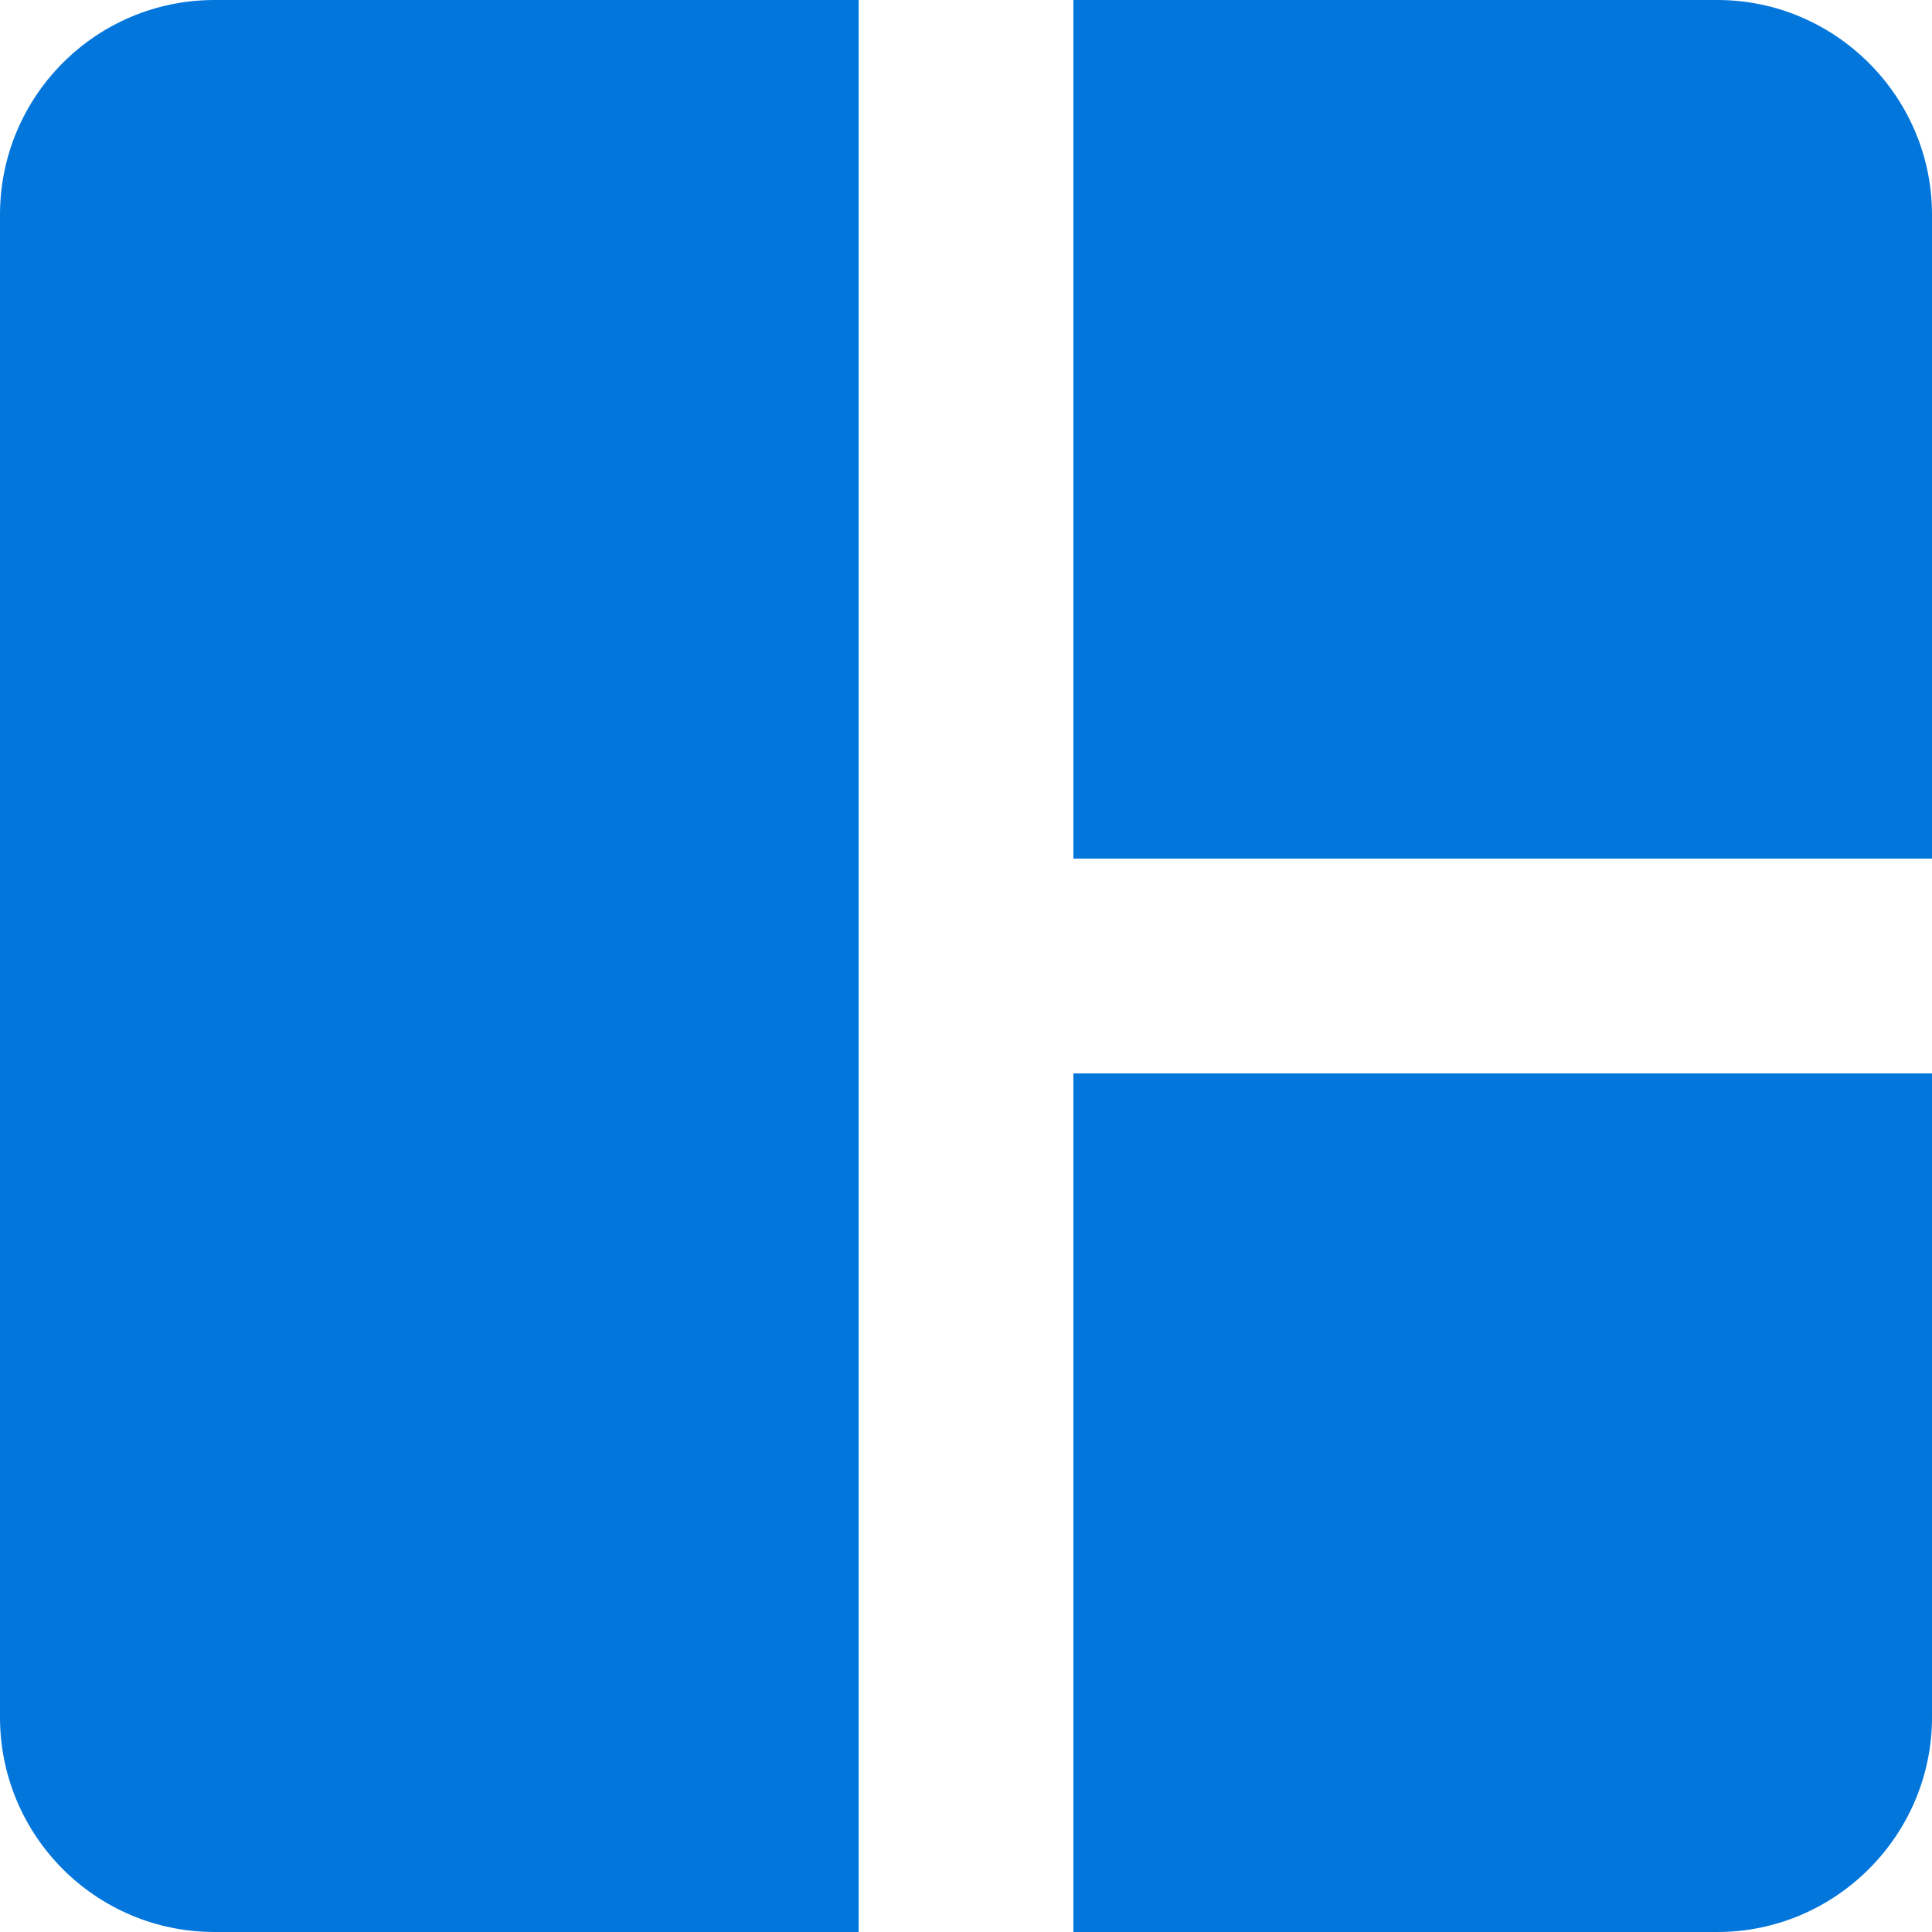 <svg width="21" height="21" viewBox="0 0 21 21" fill="none" xmlns="http://www.w3.org/2000/svg">
<path d="M0 2.333V18.667C0 19.95 1.038 21 2.333 21H9.333V0H2.333C1.038 0 0 1.05 0 2.333ZM18.667 0H11.667V9.333H21V2.333C21 1.05 19.95 0 18.667 0ZM11.667 21H18.667C19.95 21 21 19.95 21 18.667V11.667H11.667V21Z" fill="#0376DB"/>
</svg>
